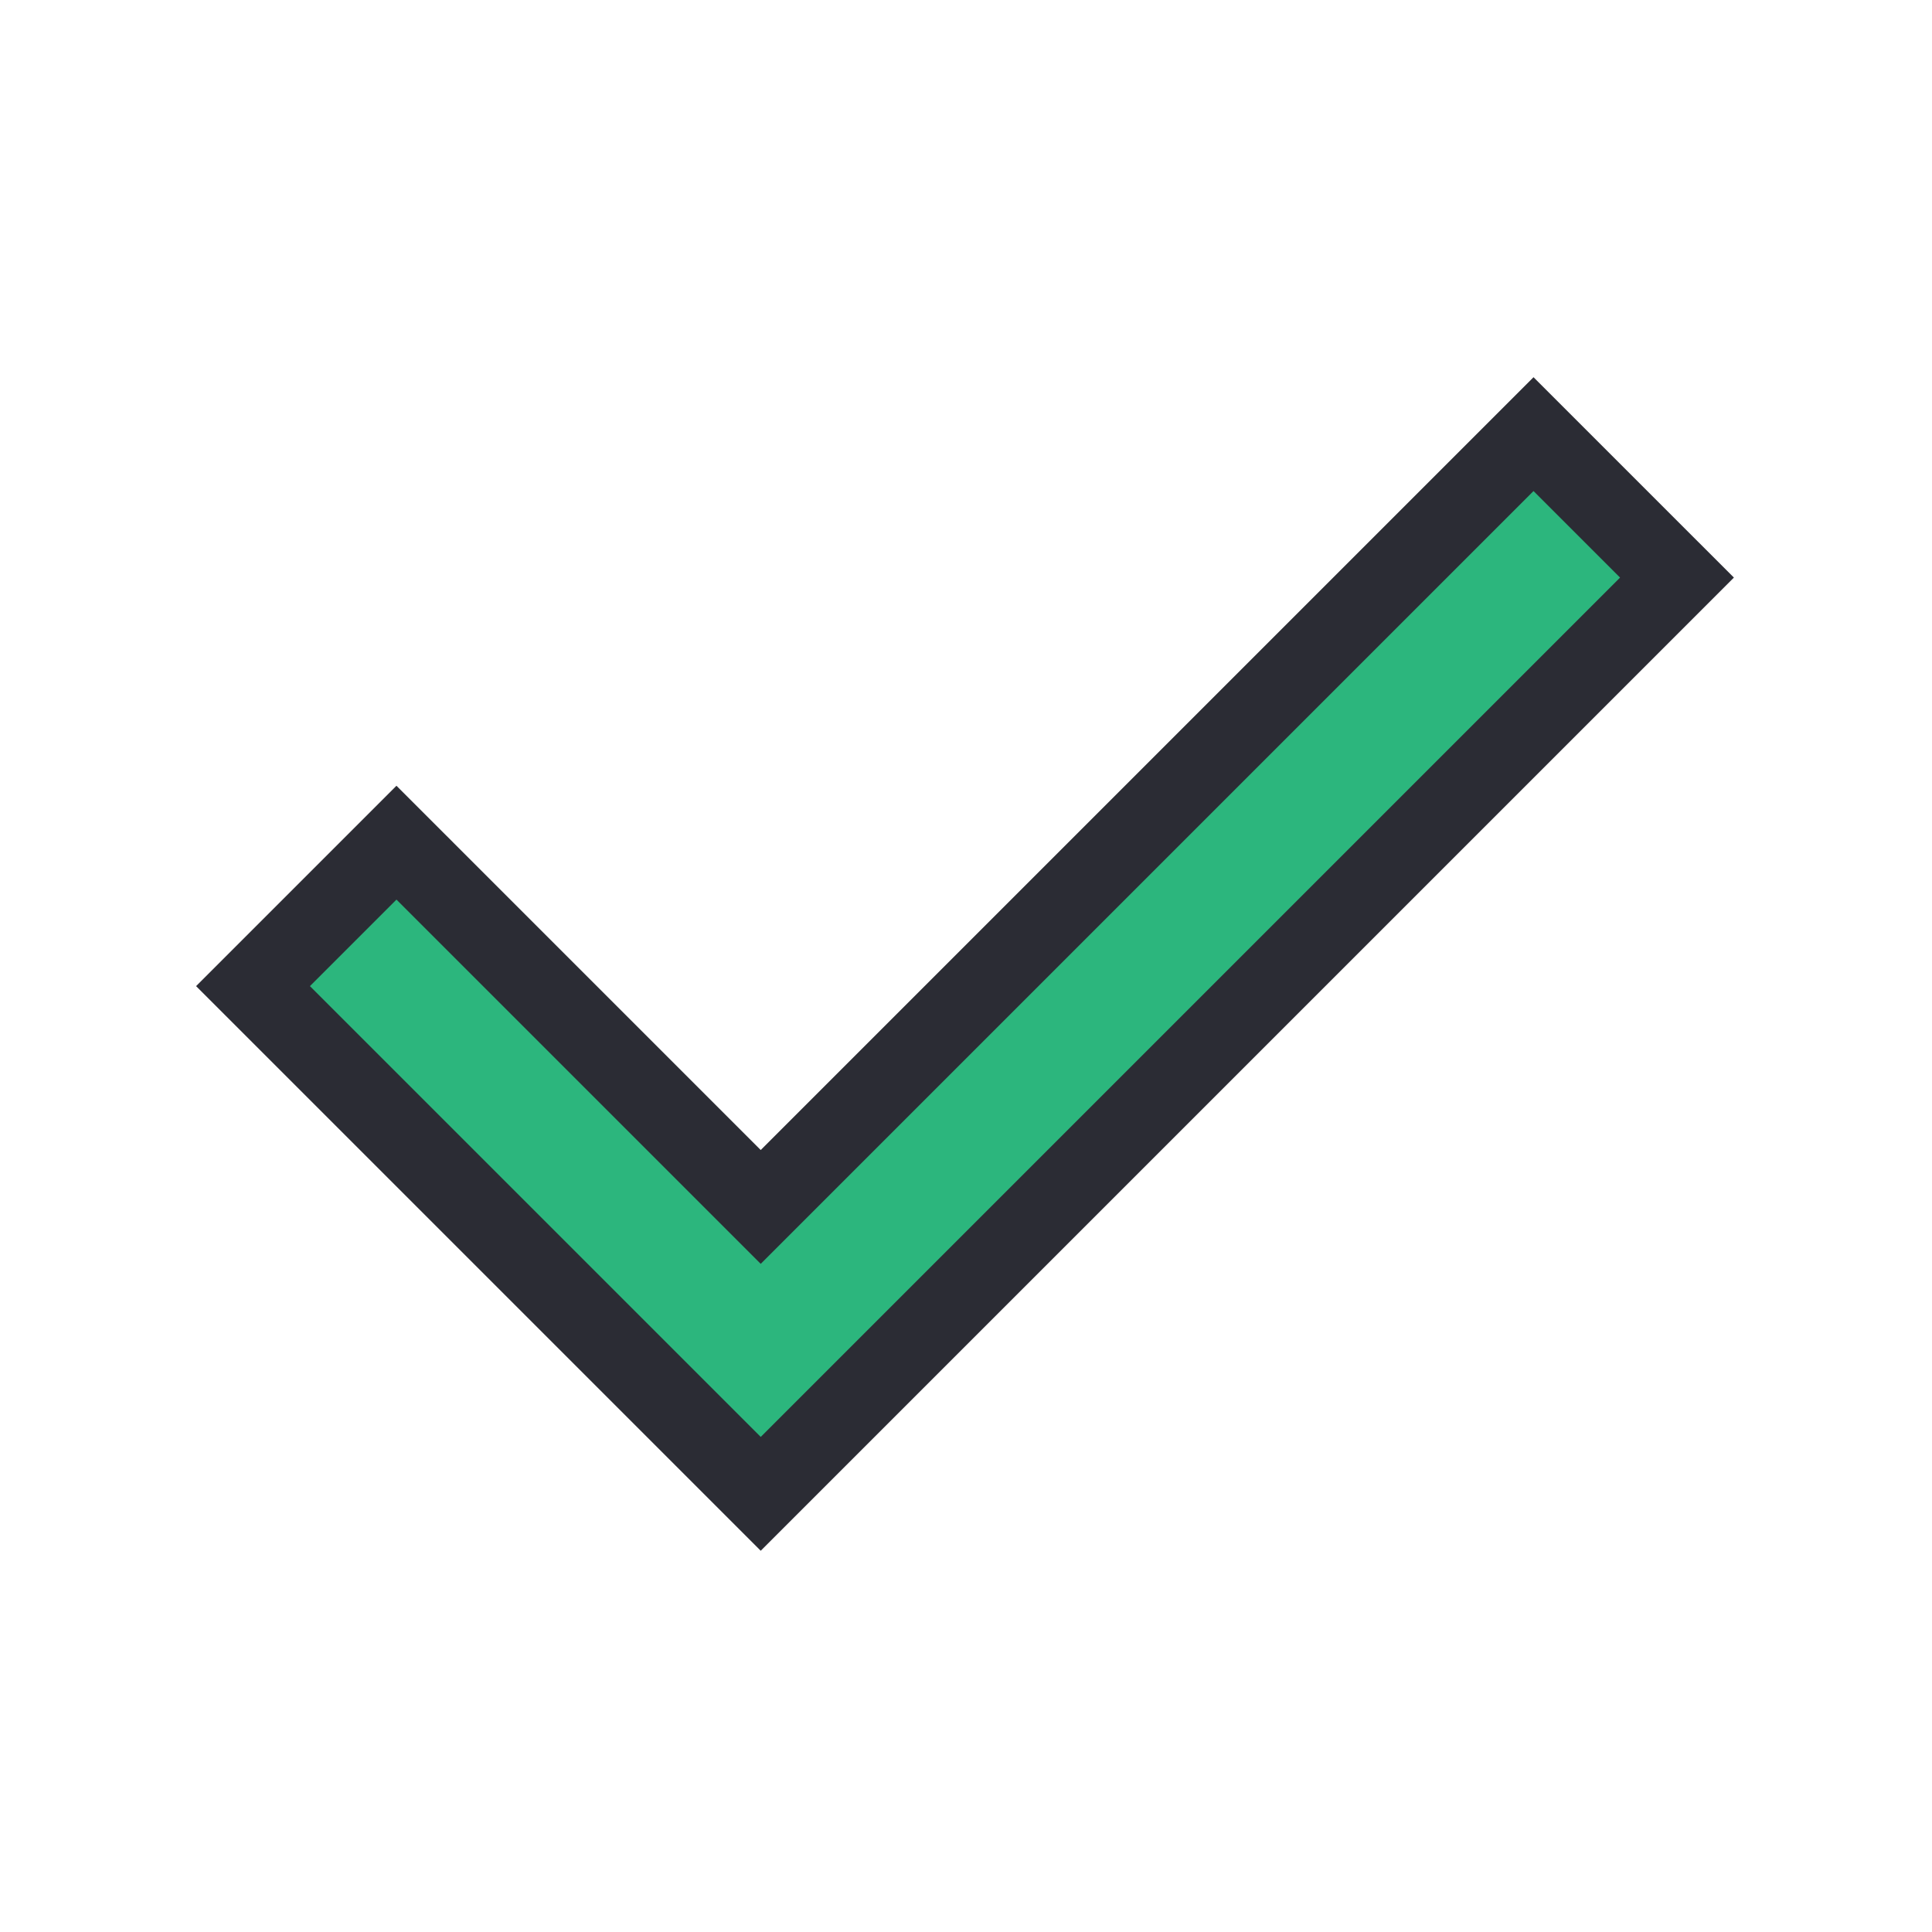 <svg width="48" height="48" viewBox="0 0 48 48" fill="none" xmlns="http://www.w3.org/2000/svg">
<path d="M18.193 36.407L18.9 37.114L19.607 36.407L40.957 15.057L41.664 14.35L40.957 13.643L38.807 11.493L38.1 10.786L37.393 11.493L18.9 29.986L10.557 21.643L9.85 20.936L9.143 21.643L6.993 23.793L6.286 24.5L6.993 25.207L18.193 36.407Z" fill="#2CB67D" stroke="#2B2C34" stroke-width="2"/>
</svg>
